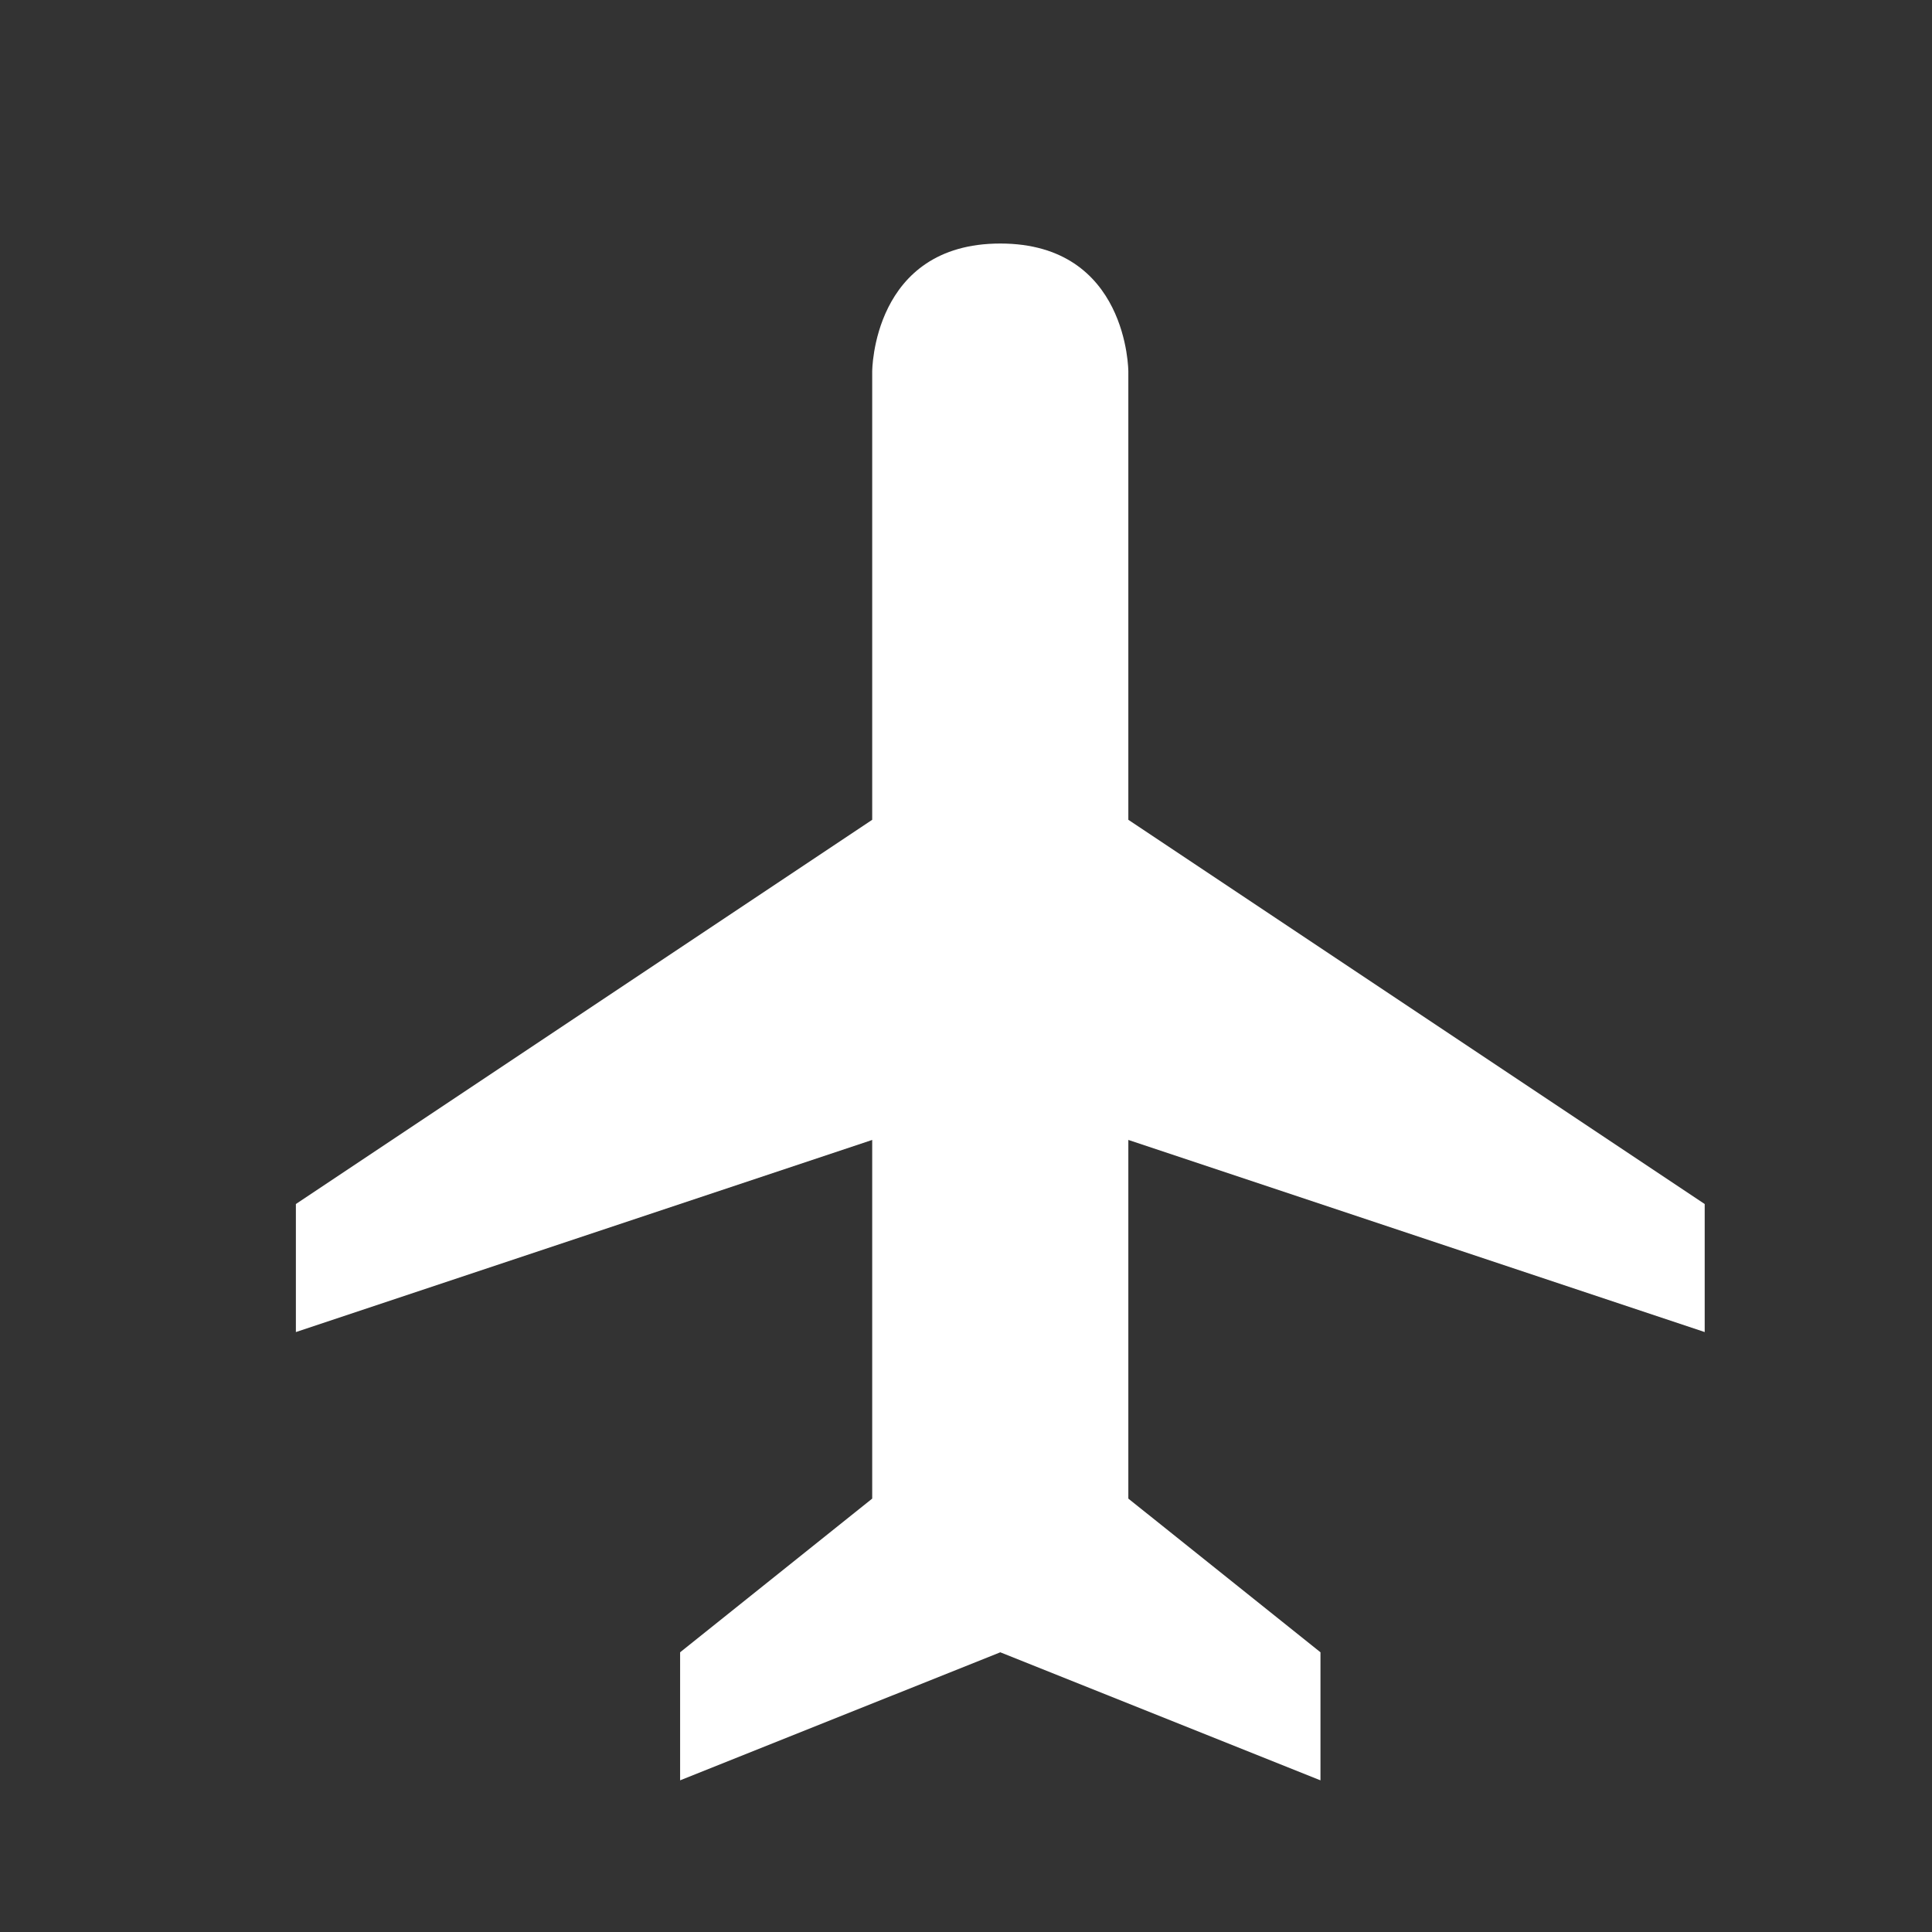 <?xml version="1.0" standalone="no"?><!DOCTYPE svg PUBLIC "-//W3C//DTD SVG 1.1//EN" "http://www.w3.org/Graphics/SVG/1.1/DTD/svg11.dtd"><svg t="1559811475448" class="icon" style="" viewBox="0 0 1024 1024" version="1.1" xmlns="http://www.w3.org/2000/svg" p-id="3154" xmlns:xlink="http://www.w3.org/1999/xlink" width="200" height="200"><rect x="0" y="0" width="1024" height="1024" fill="#333333" stroke="none"/><defs><style type="text/css"></style></defs><path d="M903.526 706.022l0-67.866-305.485-203.648 0-237.568c0 0 0-67.866-67.866-67.866-67.891 0-67.891 67.866-67.891 67.866l0 237.568L156.826 638.157l0 67.866 305.459-101.837 0 190.106-101.811 81.459 0 67.866 169.702-67.866 169.702 67.866 0-67.866-101.837-81.459 0-190.106L903.526 706.022z" p-id="3155" fill="#ffffff"></path></svg>